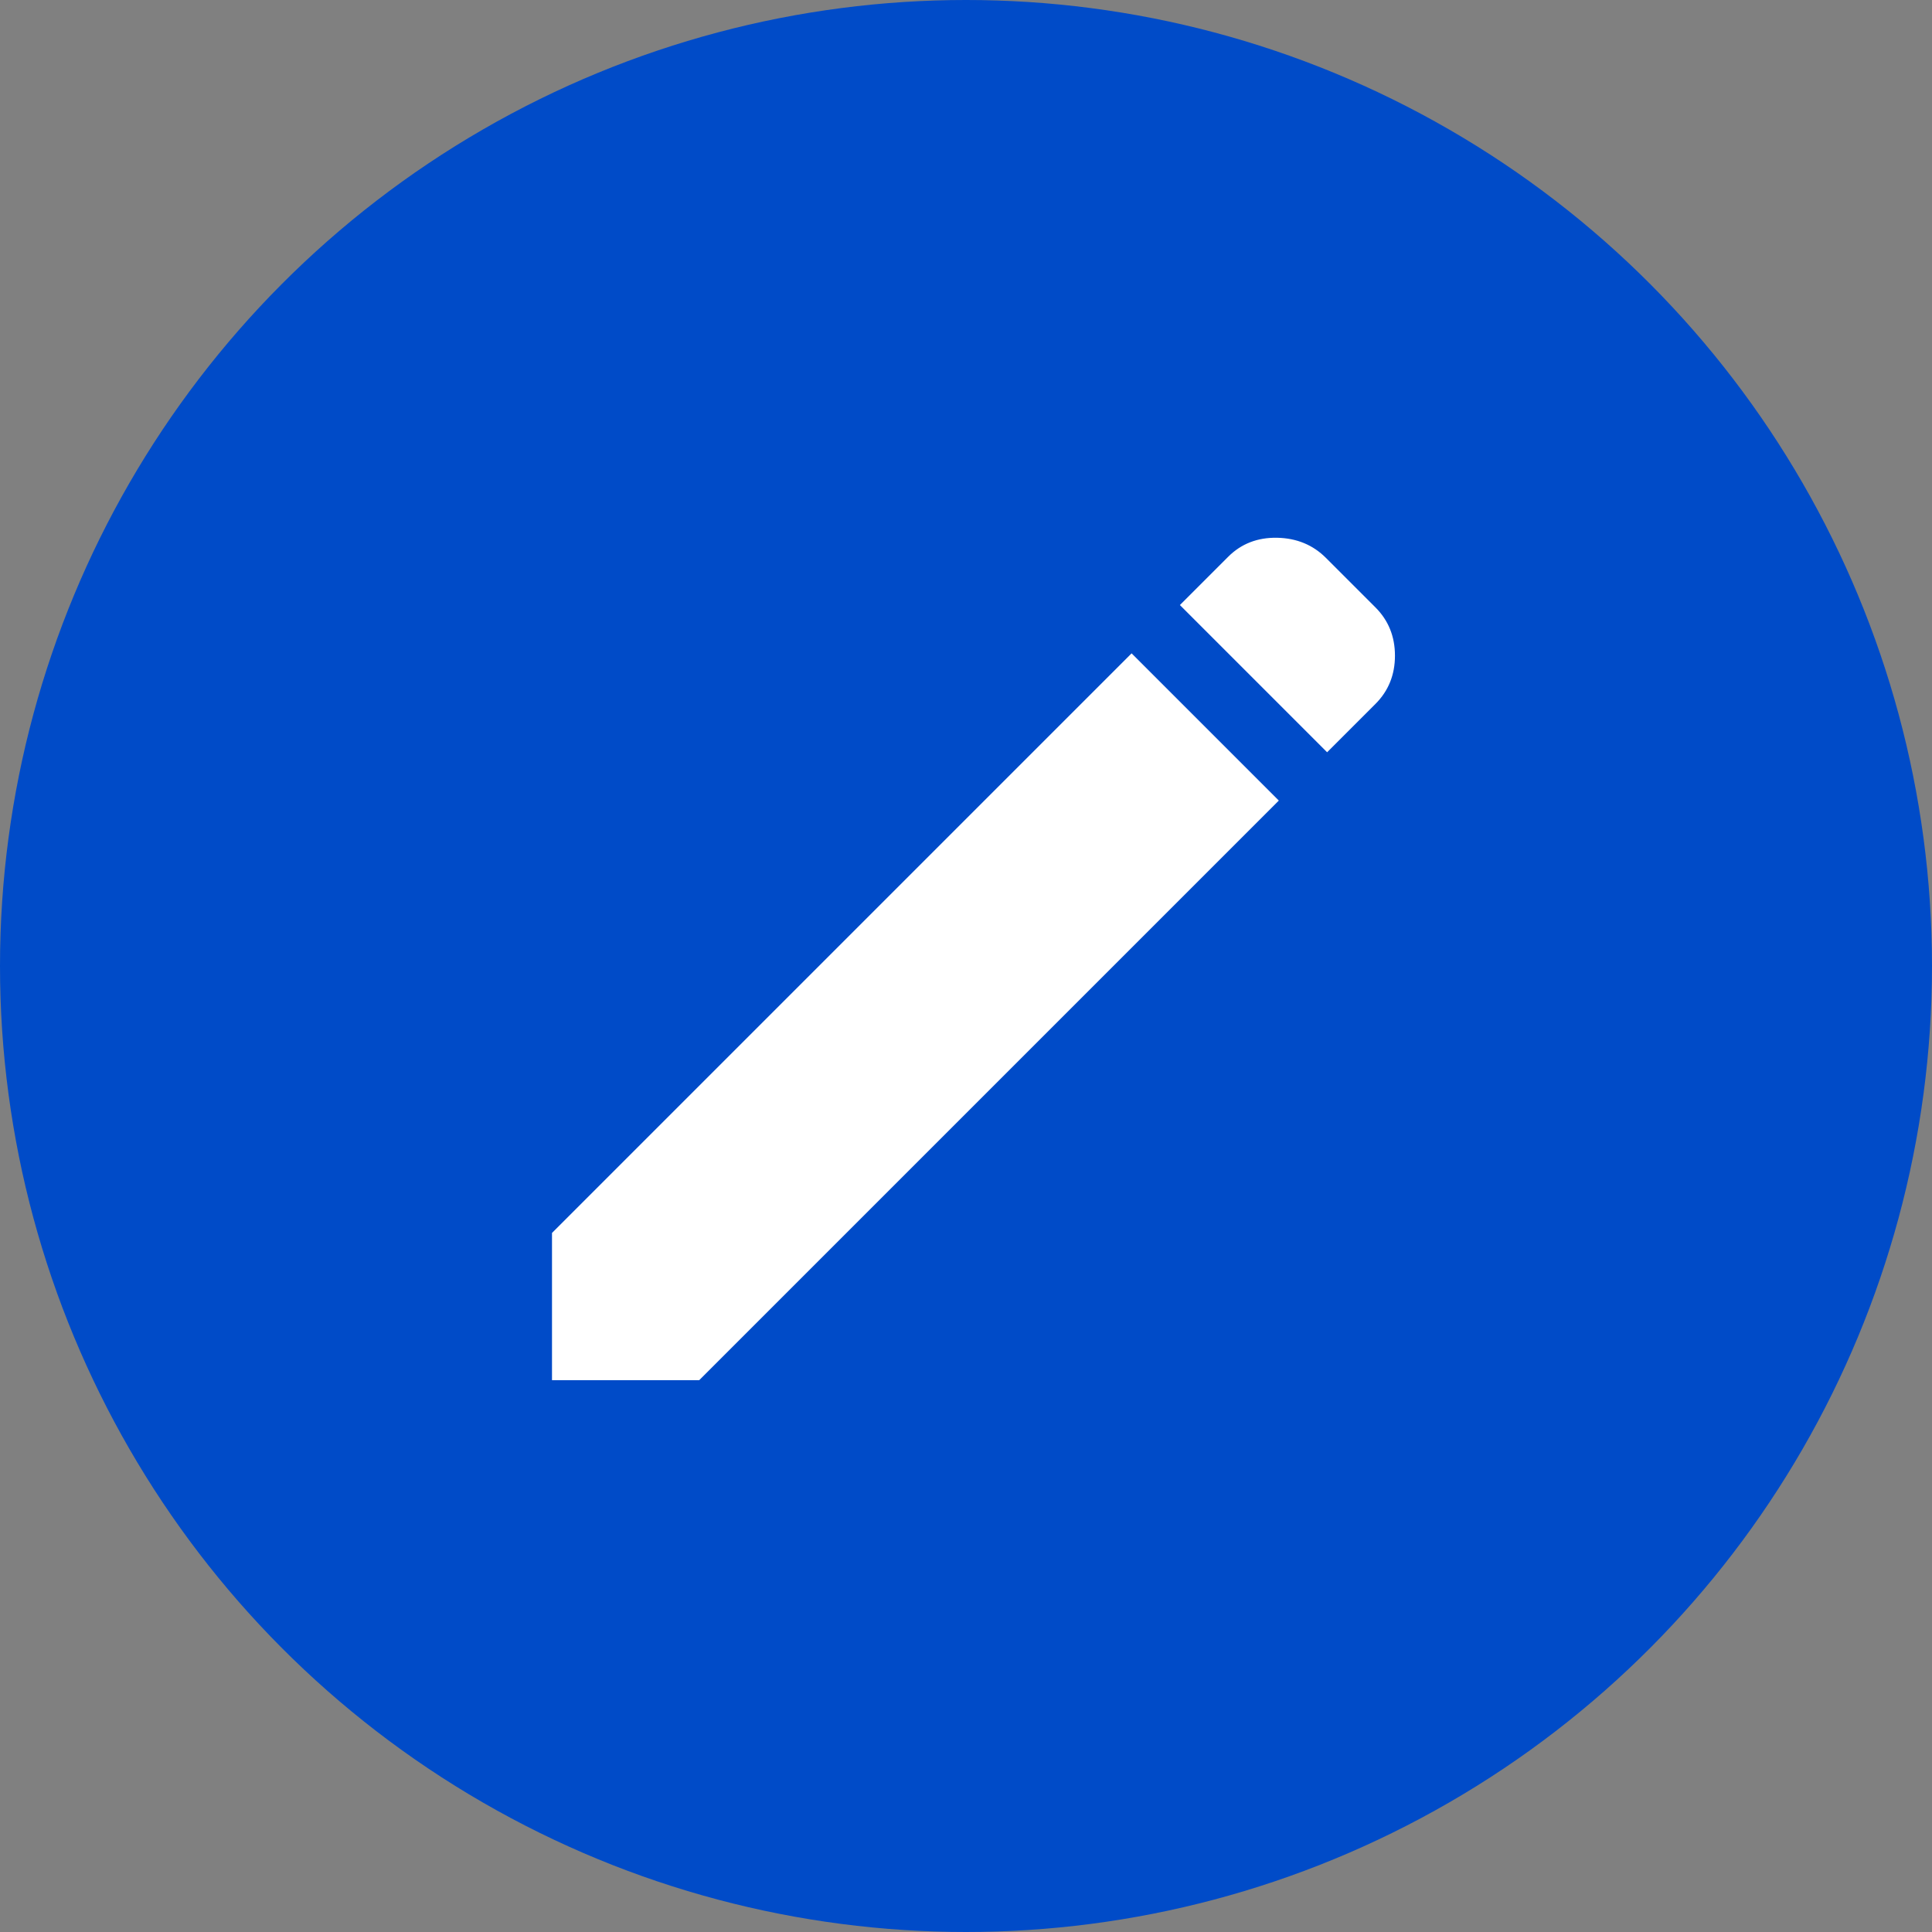 <svg width="35" height="35" viewBox="0 0 35 35" fill="none" xmlns="http://www.w3.org/2000/svg">
<rect x="0" y="0" width="35" height="35" fill="#808080" stroke="none"/>
<circle cx="17.5" cy="17.5" r="17.5" fill="#004BC8"/>
<path d="M24.042 13.628L21.375 10.961L22.25 10.086C22.486 9.85 22.781 9.736 23.135 9.742C23.49 9.749 23.785 9.871 24.021 10.107L24.917 11.003C25.153 11.239 25.271 11.531 25.271 11.878C25.271 12.225 25.153 12.517 24.917 12.753L24.042 13.628ZM23.167 14.503L12.667 25.003H10V22.336L20.5 11.836L23.167 14.503Z" fill="white"/>
</svg>
